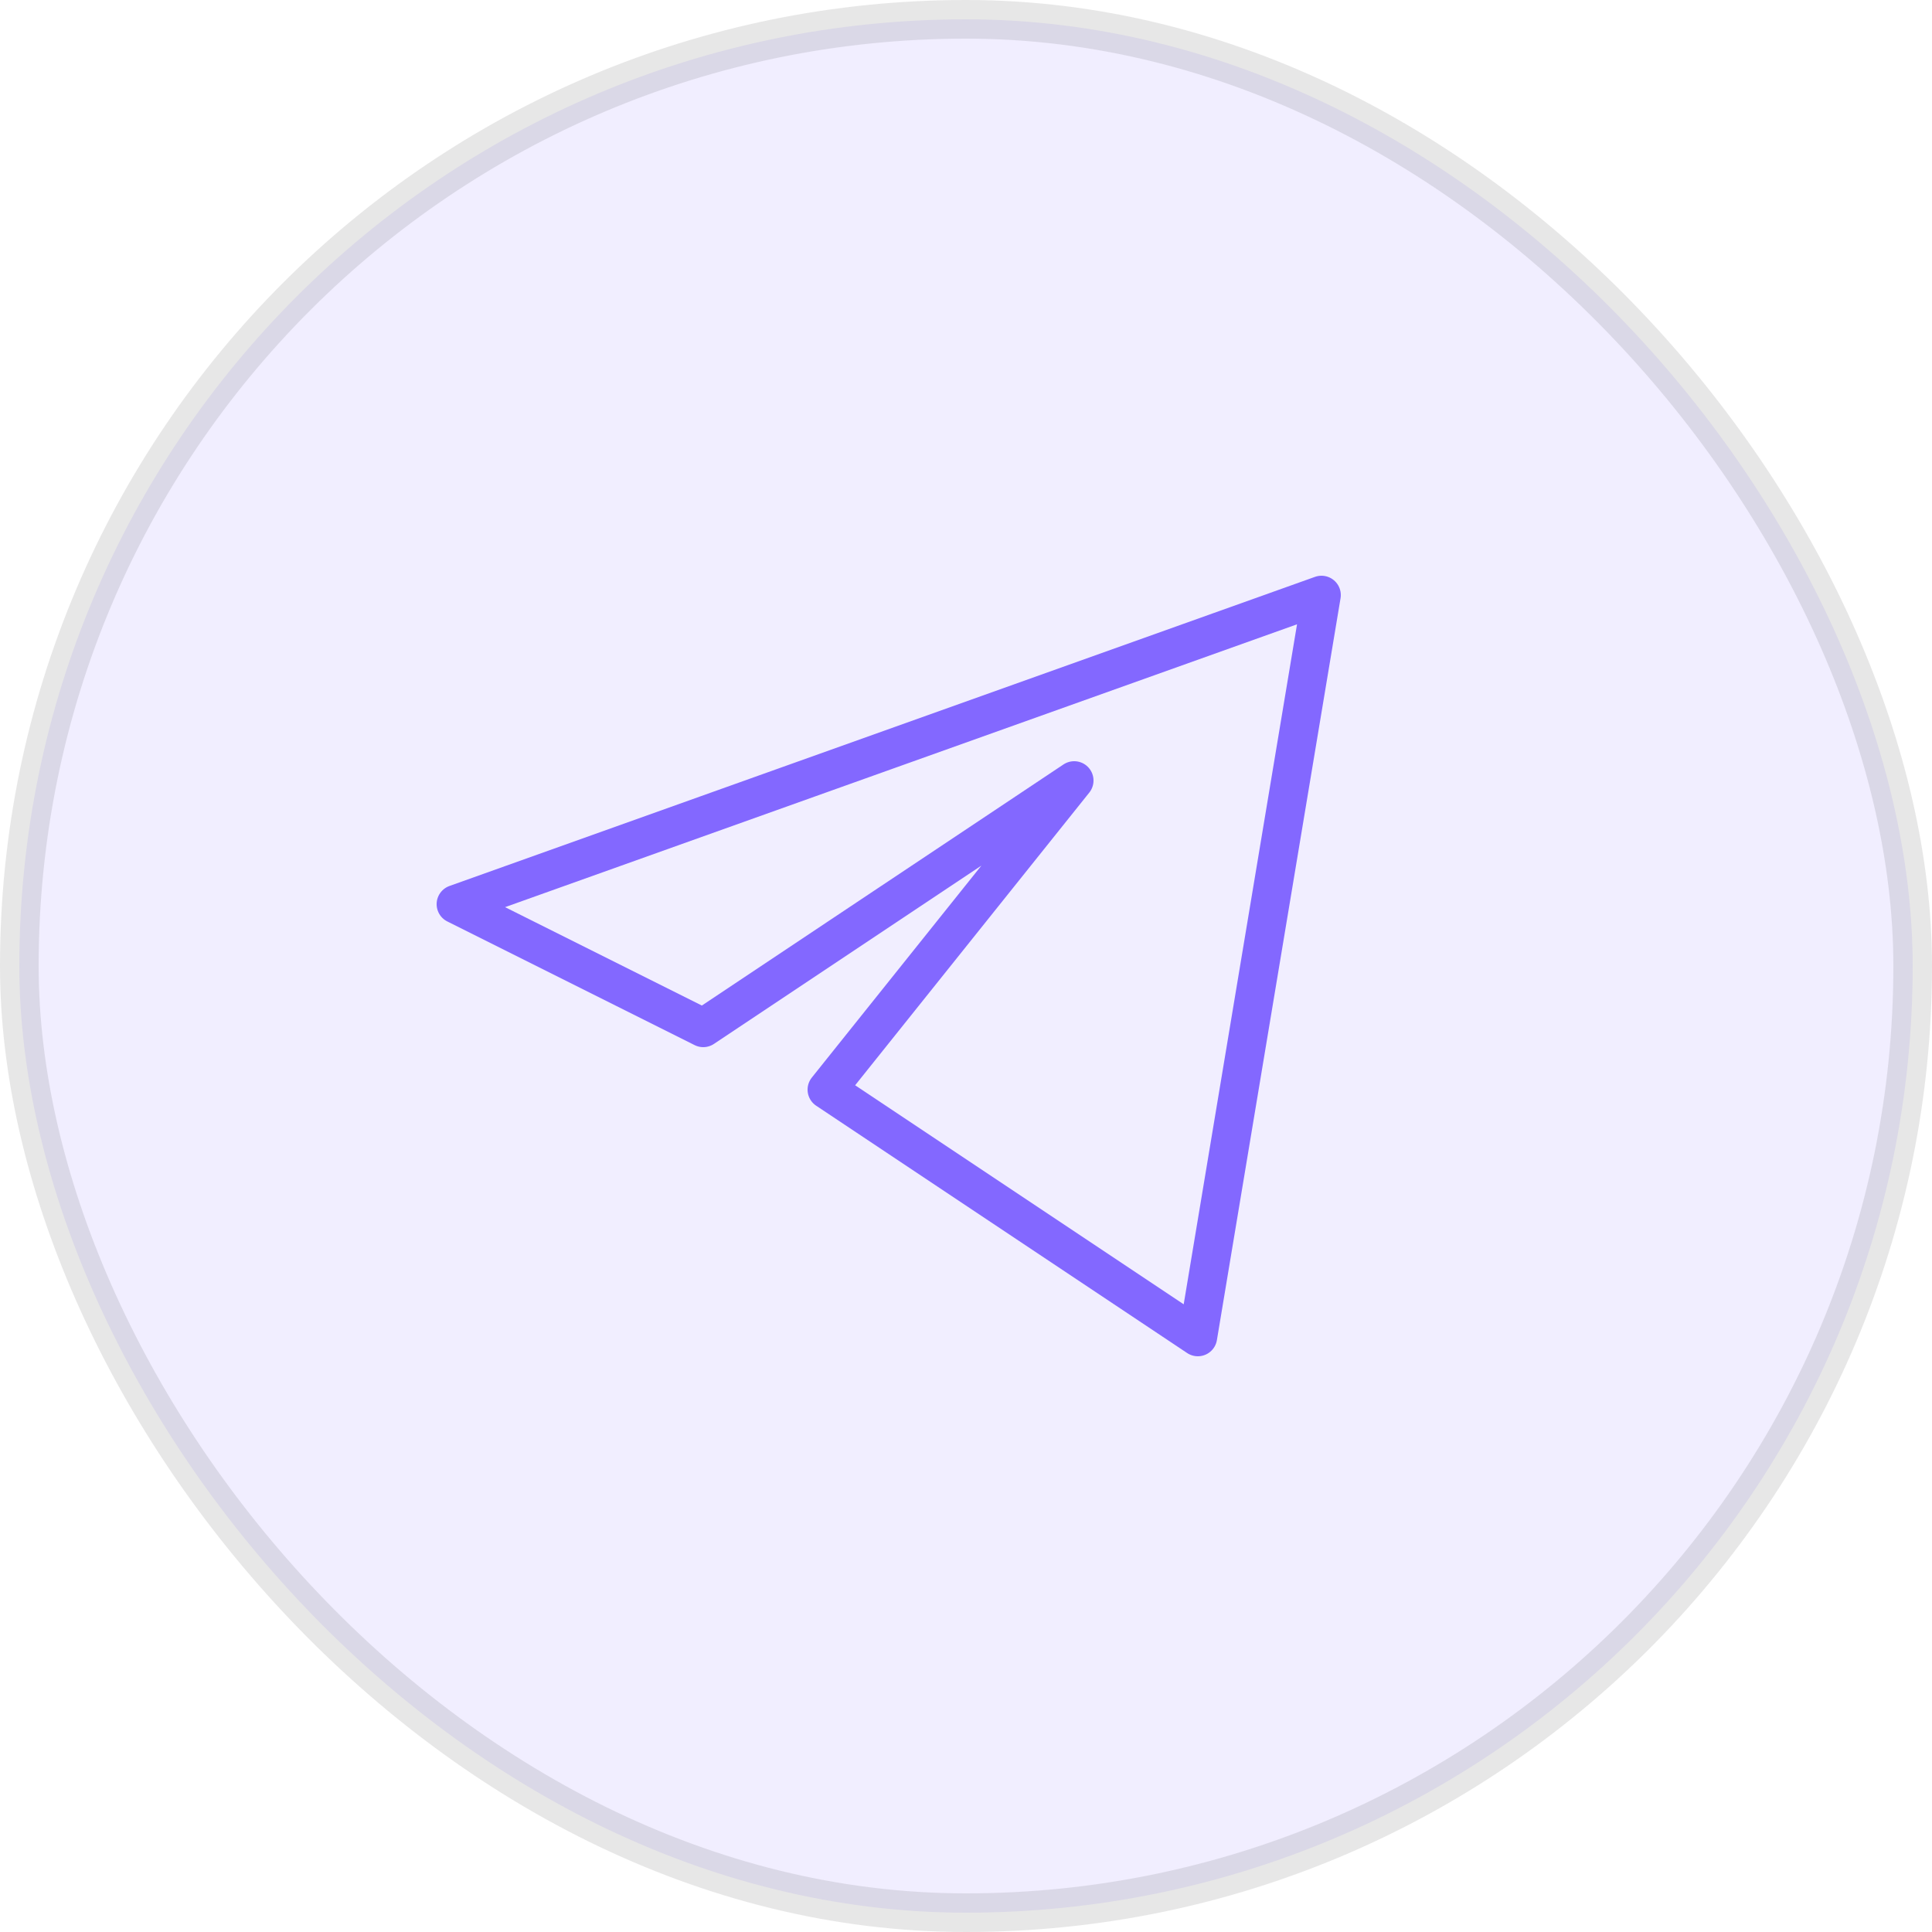 <svg width="50" height="50" viewBox="0 0 50 50" fill="none" xmlns="http://www.w3.org/2000/svg">
<rect opacity="0.1" x="0.5" y="0.5" width="49" height="49" rx="24.5" fill="#7456FF" stroke="#0F0F0F"/>
<path d="M34.2 15.4L11.8 23.4L18.2 26.6L27.8 20.2L21.4 28.2L31 34.6L34.2 15.4Z" stroke="#8368FF" stroke-linejoin="round"/>
</svg>
